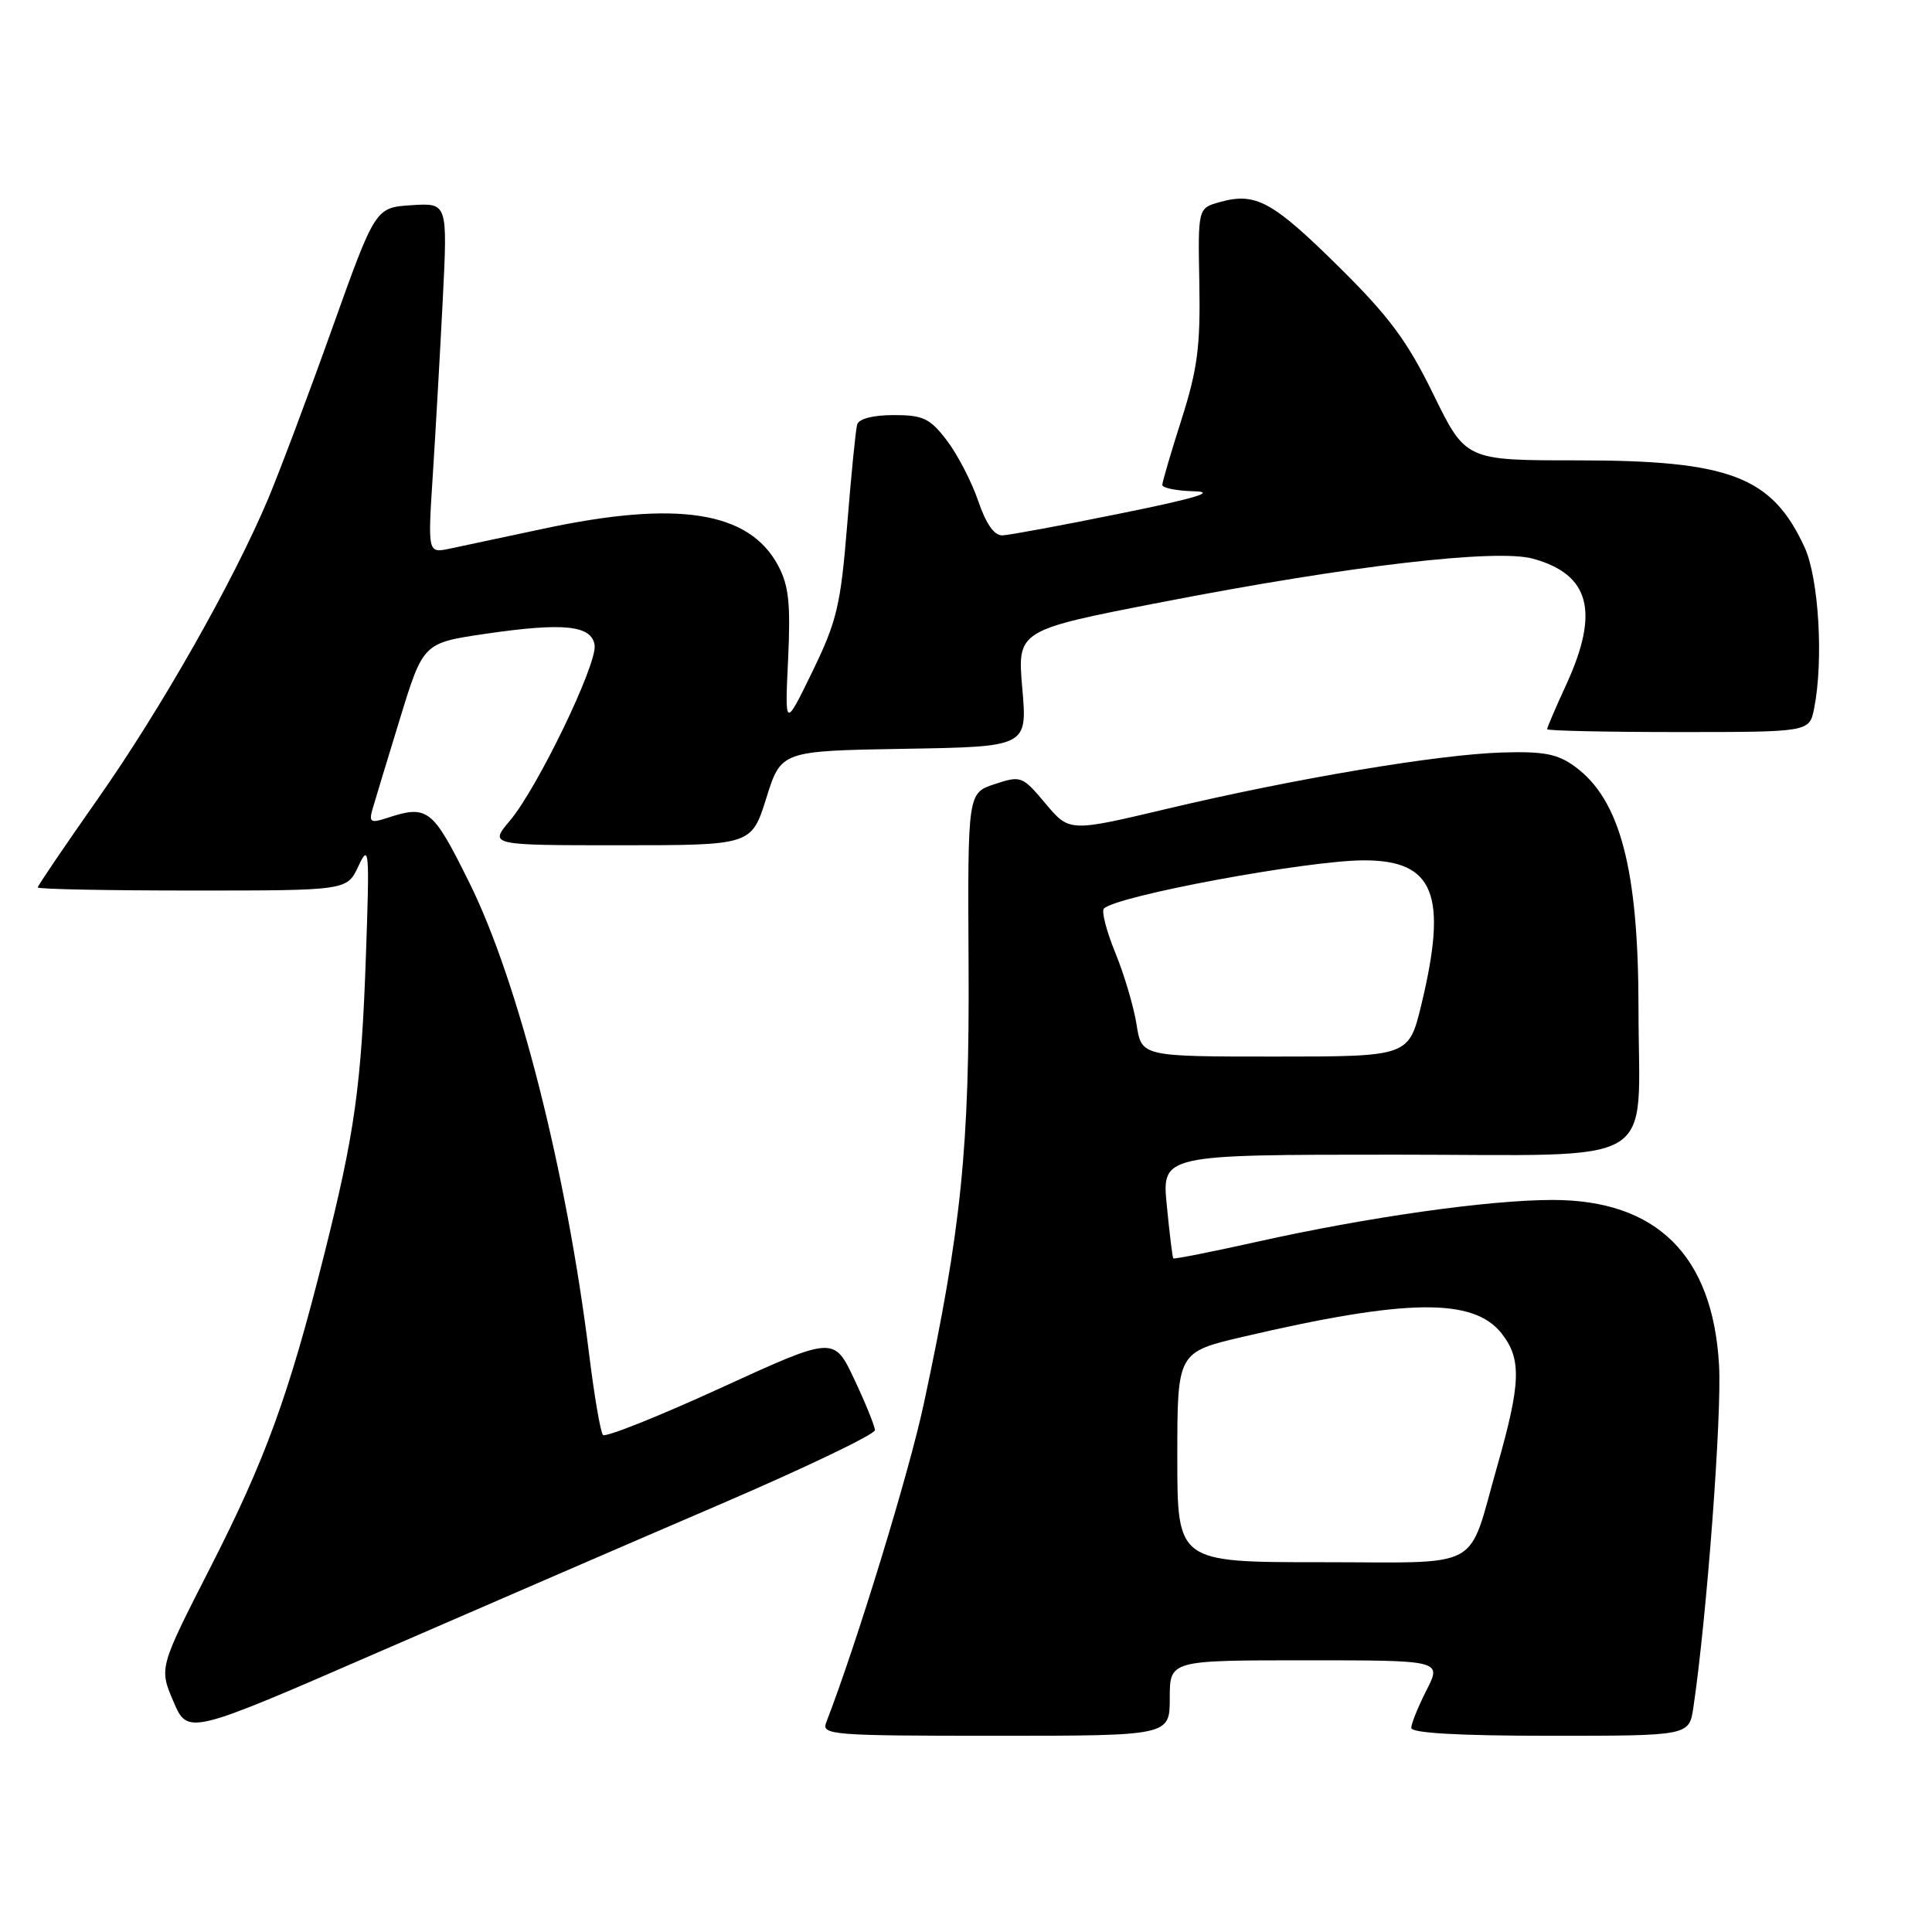 <?xml version="1.0" encoding="UTF-8" standalone="no"?>
<!DOCTYPE svg PUBLIC "-//W3C//DTD SVG 1.1//EN" "http://www.w3.org/Graphics/SVG/1.1/DTD/svg11.dtd" >
<svg xmlns="http://www.w3.org/2000/svg" xmlns:xlink="http://www.w3.org/1999/xlink" version="1.1" viewBox="0 0 256 256">
 <g >
 <path fill="currentColor"
d=" M 95.73 199.20 C 106.85 194.41 115.94 190.05 115.93 189.50 C 115.91 188.95 114.69 185.92 113.20 182.77 C 110.50 177.04 110.50 177.04 95.50 183.91 C 87.25 187.69 80.23 190.49 79.90 190.14 C 79.57 189.79 78.75 185.00 78.07 179.50 C 75.07 155.22 68.69 130.08 62.21 117.00 C 57.28 107.05 56.70 106.60 51.15 108.43 C 49.17 109.08 48.89 108.91 49.32 107.35 C 49.61 106.33 51.25 100.93 52.96 95.35 C 56.07 85.20 56.07 85.20 64.28 83.99 C 74.71 82.46 78.41 82.85 78.79 85.50 C 79.14 88.01 71.23 104.40 67.56 108.75 C 64.82 112.00 64.82 112.00 82.20 112.00 C 99.58 112.00 99.58 112.00 101.54 105.75 C 103.50 99.50 103.50 99.50 119.82 99.22 C 136.13 98.95 136.13 98.95 135.46 91.22 C 134.79 83.50 134.79 83.50 154.14 79.75 C 178.82 74.96 198.29 72.69 203.13 74.03 C 210.65 76.10 211.97 81.02 207.57 90.64 C 206.15 93.72 205.00 96.41 205.00 96.62 C 205.00 96.83 212.82 97.00 222.38 97.00 C 239.75 97.00 239.75 97.00 240.38 93.88 C 241.65 87.50 241.00 76.61 239.11 72.50 C 234.78 63.12 229.22 61.00 208.98 61.00 C 194.21 61.00 194.21 61.00 189.93 52.25 C 186.46 45.15 184.08 41.95 177.31 35.26 C 168.57 26.64 166.37 25.45 161.62 26.78 C 158.73 27.58 158.73 27.58 158.92 37.58 C 159.07 45.89 158.67 48.94 156.57 55.54 C 155.17 59.92 154.02 63.84 154.01 64.25 C 154.01 64.66 155.91 65.04 158.25 65.10 C 161.24 65.17 158.35 66.04 148.50 68.03 C 140.80 69.60 133.75 70.90 132.84 70.94 C 131.74 70.98 130.66 69.44 129.61 66.36 C 128.74 63.81 126.87 60.21 125.46 58.36 C 123.22 55.43 122.33 55.00 118.42 55.00 C 115.69 55.00 113.80 55.49 113.58 56.25 C 113.38 56.94 112.79 62.90 112.26 69.50 C 111.39 80.22 110.90 82.30 107.64 89.00 C 103.99 96.50 103.99 96.50 104.43 87.35 C 104.77 79.95 104.52 77.58 103.10 74.93 C 99.25 67.74 89.77 66.26 72.00 70.06 C 66.78 71.18 61.19 72.37 59.59 72.70 C 56.68 73.31 56.68 73.31 57.35 62.91 C 57.72 57.18 58.31 46.73 58.67 39.69 C 59.31 26.88 59.31 26.88 54.53 27.19 C 49.74 27.50 49.74 27.50 44.02 43.50 C 40.88 52.30 37.07 62.42 35.57 66.00 C 30.98 76.94 21.35 93.91 12.97 105.84 C 8.59 112.08 5.00 117.37 5.00 117.59 C 5.00 117.82 14.22 118.00 25.50 118.00 C 45.99 118.00 45.99 118.00 47.50 114.75 C 48.91 111.73 48.98 112.58 48.49 126.50 C 47.89 143.91 47.02 150.10 42.91 166.42 C 38.24 184.98 35.15 193.44 27.84 207.76 C 21.08 221.01 21.08 221.01 22.98 225.46 C 24.89 229.91 24.89 229.91 50.19 218.90 C 64.11 212.85 84.60 203.98 95.73 199.20 Z  M 155.00 225.00 C 155.00 220.00 155.00 220.00 173.02 220.00 C 191.04 220.00 191.04 220.00 189.02 223.96 C 187.91 226.14 187.00 228.39 187.00 228.96 C 187.00 229.64 193.33 230.00 205.41 230.00 C 223.82 230.00 223.82 230.00 224.38 226.25 C 226.16 214.25 228.17 187.48 227.78 180.84 C 226.94 166.34 219.53 159.00 205.72 159.00 C 197.26 159.00 181.29 161.26 166.57 164.54 C 160.56 165.88 155.56 166.87 155.46 166.74 C 155.36 166.61 154.97 163.46 154.61 159.75 C 153.94 153.00 153.94 153.00 184.86 153.00 C 220.61 153.00 217.11 155.09 217.11 133.69 C 217.11 115.18 214.69 105.96 208.68 101.57 C 206.40 99.90 204.57 99.54 199.03 99.71 C 190.53 99.97 171.55 103.16 154.60 107.18 C 141.70 110.24 141.70 110.24 138.54 106.48 C 135.47 102.82 135.29 102.75 131.80 103.90 C 128.22 105.08 128.22 105.08 128.34 127.79 C 128.48 152.05 127.37 162.87 122.41 186.00 C 120.45 195.17 113.48 217.91 109.47 228.25 C 108.83 229.89 110.29 230.00 131.89 230.00 C 155.00 230.00 155.00 230.00 155.00 225.00 Z  M 156.00 193.08 C 156.00 179.17 156.00 179.17 164.75 177.12 C 186.41 172.06 195.24 171.95 198.97 176.69 C 201.64 180.08 201.53 183.26 198.38 194.31 C 194.37 208.35 196.86 207.00 174.96 207.00 C 156.00 207.00 156.00 207.00 156.00 193.08 Z  M 150.60 135.75 C 150.23 133.41 148.97 129.14 147.79 126.26 C 146.61 123.38 145.93 120.74 146.27 120.39 C 147.98 118.69 173.23 114.01 180.75 114.00 C 190.05 114.00 191.85 118.54 188.34 133.11 C 186.67 140.00 186.67 140.00 168.96 140.00 C 151.26 140.00 151.26 140.00 150.60 135.75 Z "/>
</g>
</svg>